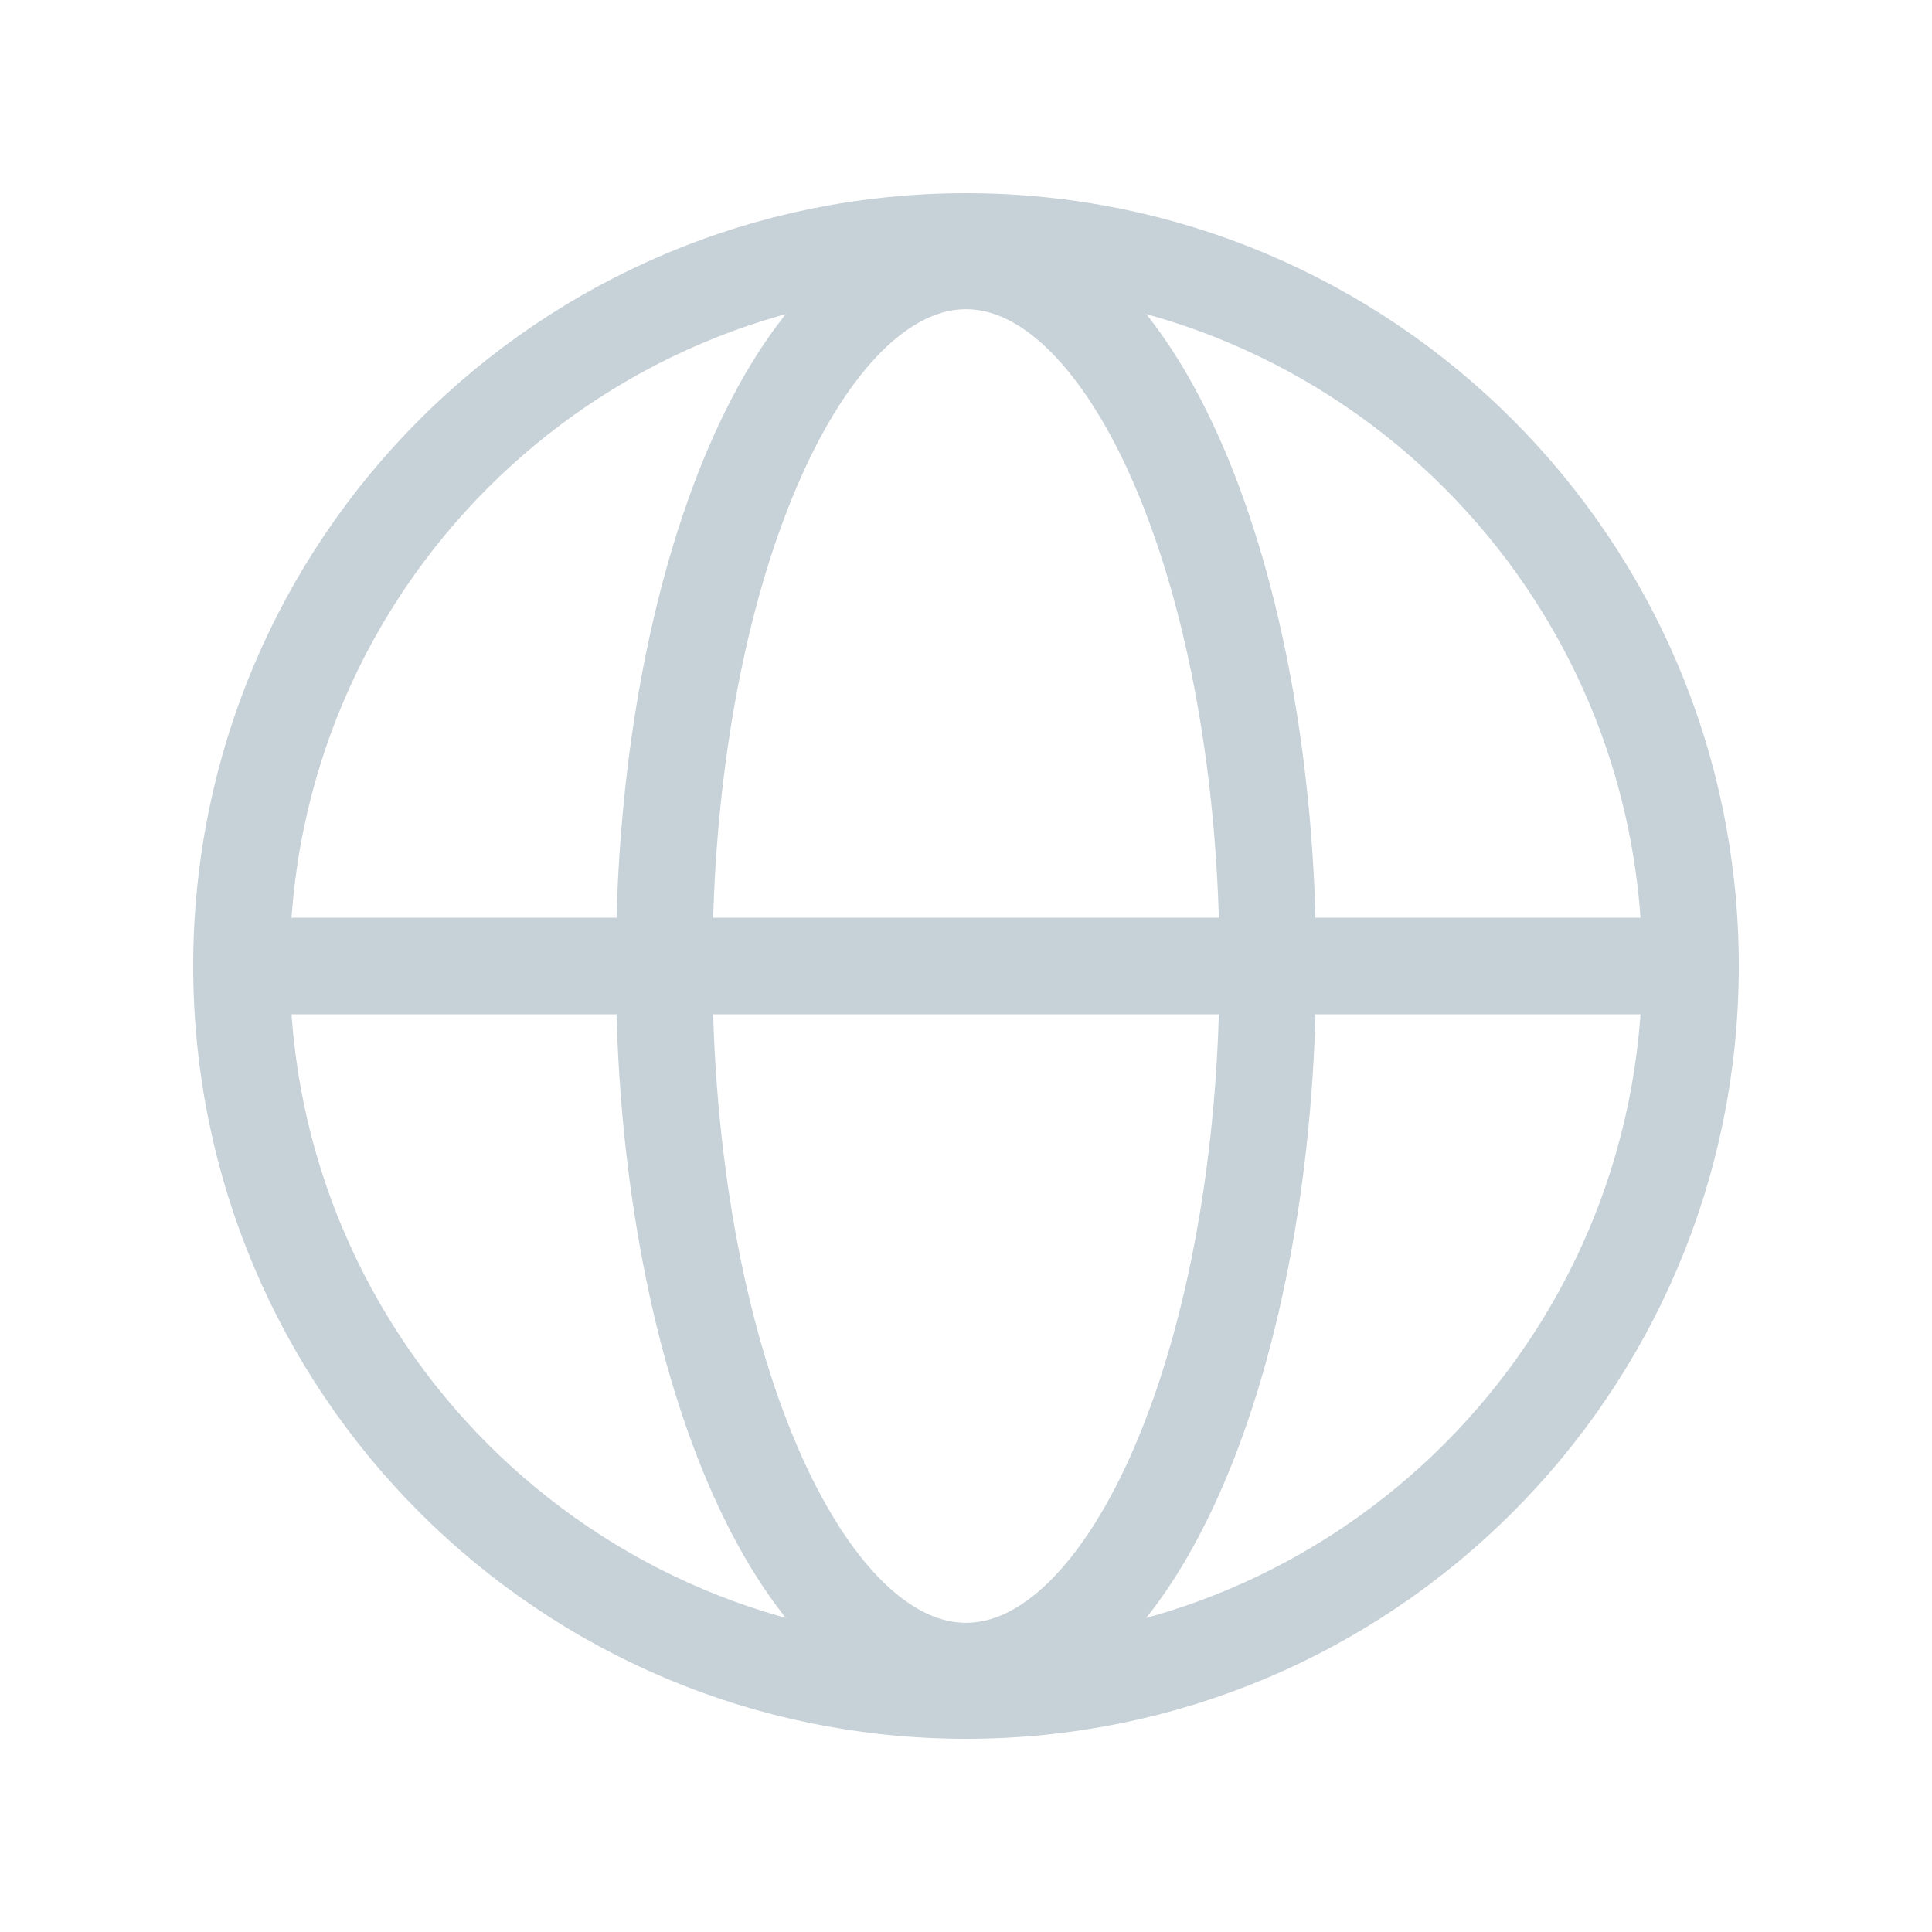 <svg width="20" height="20" viewBox="0 0 20 20" fill="none" xmlns="http://www.w3.org/2000/svg">
<g clip-path="url(#clip0_1138_16350)">
<path d="M10 17.5C14.142 17.5 17.5 14.142 17.5 10C17.5 5.858 14.142 2.5 10 2.5C5.858 2.5 2.5 5.858 2.5 10C2.5 14.142 5.858 17.5 10 17.5Z" stroke="#C7D1D8" stroke-miterlimit="7.5"/>
<path d="M2.5 10H17.5" stroke="#C7D1D8" stroke-linecap="round" stroke-linejoin="round"/>
<path d="M10 17.299C11.726 17.299 13.125 14.031 13.125 10C13.125 5.969 11.726 2.701 10 2.701C8.274 2.701 6.875 5.969 6.875 10C6.875 14.031 8.274 17.299 10 17.299Z" stroke="#C7D1D8" stroke-miterlimit="7.5"/>
</g>
<defs>
<clipPath id="clip0_1138_16350">
<rect width="20" height="20" fill="white"/>
</clipPath>
</defs>
</svg>

